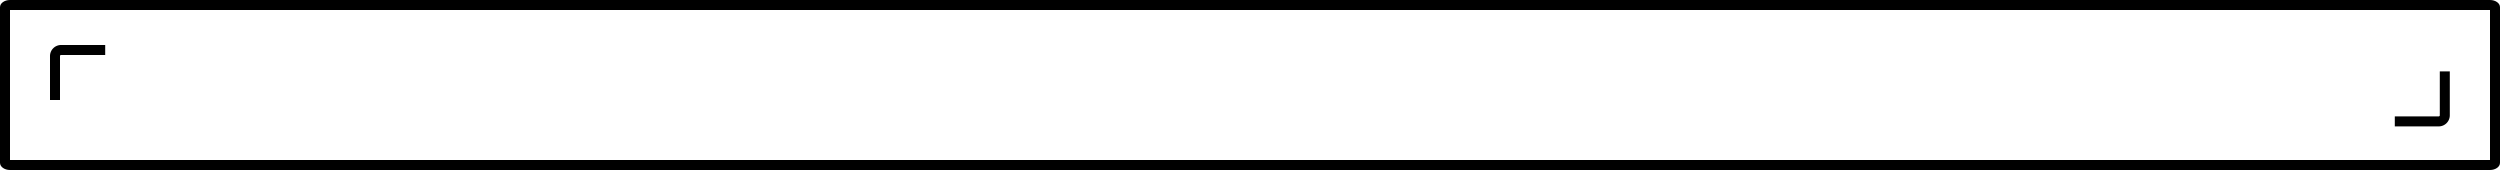<svg xmlns="http://www.w3.org/2000/svg" viewBox="0 0 250 17"><path d="M249,1V16H1V1H249m0-1H1C.45,0,0,.32,0,.72V16.28c0,.4.45.72,1,.72H249c.55,0,1-.32,1-.72V.72c0-.4-.45-.72-1-.72Z"/><path d="M6,10H5V5.6A1.11,1.11,0,0,1,6.13,4.5h4.39v1H6.13A.11.11,0,0,0,6,5.6Z"/><path d="M243.87,12.64h-4.39v-1h4.39a.11.11,0,0,0,.11-.1V7.14h1v4.4A1.11,1.11,0,0,1,243.87,12.64Z"/></svg>